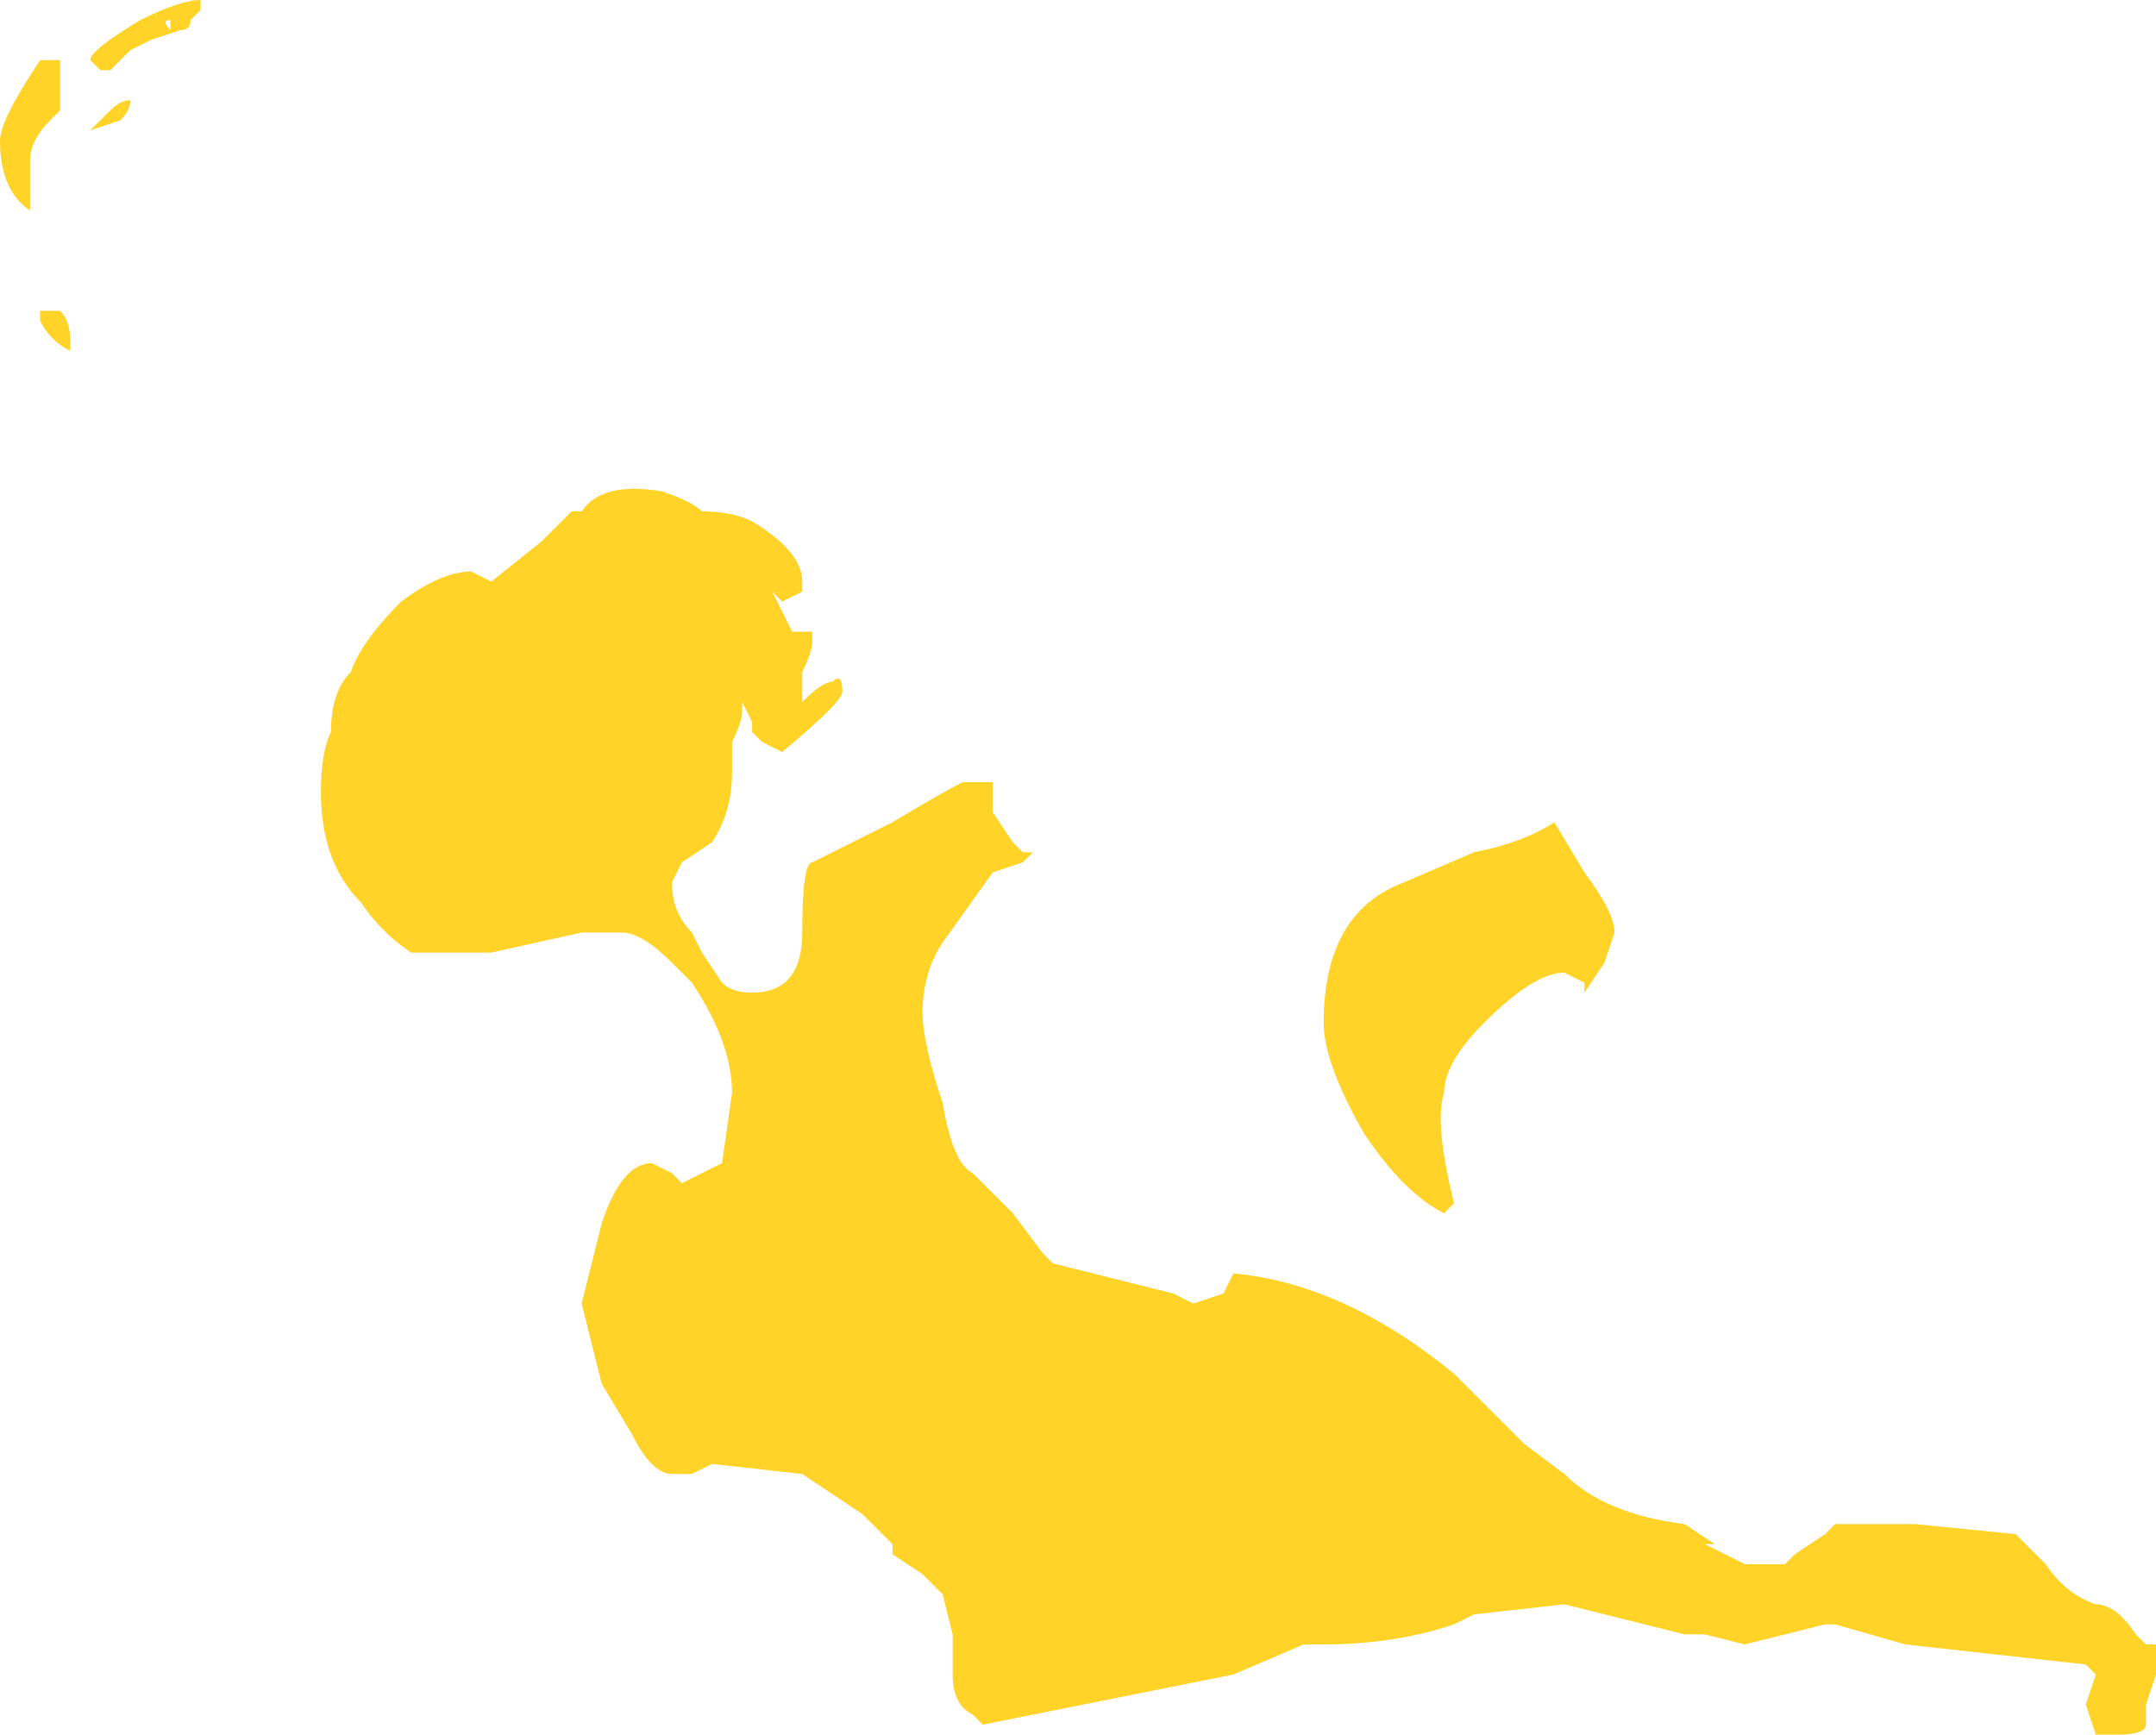 <?xml version="1.0" encoding="UTF-8" standalone="no"?>
<svg xmlns:ffdec="https://www.free-decompiler.com/flash" xmlns:xlink="http://www.w3.org/1999/xlink" ffdec:objectType="shape" height="8.65px" width="10.75px" xmlns="http://www.w3.org/2000/svg">
  <g transform="matrix(1.0, 0.0, 0.0, 1.0, 7.35, 7.8)">
    <path d="M0.05 -2.7 Q-0.15 -2.5 -0.15 -2.35 -0.2 -2.2 -0.1 -1.8 L-0.15 -1.75 Q-0.35 -1.85 -0.55 -2.15 -0.75 -2.5 -0.75 -2.7 -0.75 -3.25 -0.35 -3.4 L0.0 -3.55 Q0.25 -3.6 0.4 -3.7 L0.55 -3.45 Q0.7 -3.25 0.7 -3.15 L0.65 -3.0 0.55 -2.85 0.55 -2.9 0.45 -2.95 Q0.3 -2.95 0.05 -2.7 M0.45 -0.45 Q0.65 -0.25 1.05 -0.2 L1.2 -0.1 1.15 -0.1 1.35 0.0 1.55 0.0 1.6 -0.05 1.75 -0.15 1.8 -0.2 2.2 -0.2 2.7 -0.15 2.85 0.0 Q2.95 0.15 3.1 0.2 3.2 0.2 3.3 0.35 L3.35 0.4 3.4 0.4 3.4 0.55 3.35 0.7 3.35 0.8 Q3.35 0.85 3.2 0.85 L3.1 0.85 3.05 0.7 3.1 0.55 3.05 0.5 2.15 0.4 1.8 0.3 1.75 0.3 1.35 0.4 1.15 0.35 1.05 0.35 0.45 0.2 0.0 0.25 -0.1 0.3 Q-0.4 0.4 -0.75 0.4 L-0.85 0.4 -1.2 0.55 -2.45 0.8 -2.5 0.75 Q-2.6 0.7 -2.6 0.55 L-2.6 0.35 -2.65 0.15 -2.75 0.05 -2.9 -0.05 -2.9 -0.1 -3.05 -0.25 -3.35 -0.45 -3.8 -0.5 -3.9 -0.45 -4.0 -0.45 Q-4.1 -0.45 -4.2 -0.65 L-4.35 -0.9 -4.45 -1.3 -4.35 -1.7 Q-4.25 -2.0 -4.1 -2.0 L-4.0 -1.95 -3.95 -1.9 -3.75 -2.0 -3.7 -2.35 Q-3.7 -2.6 -3.9 -2.9 L-4.0 -3.0 Q-4.15 -3.15 -4.25 -3.15 L-4.45 -3.15 -4.9 -3.05 -5.3 -3.05 Q-5.45 -3.15 -5.55 -3.3 -5.75 -3.5 -5.75 -3.85 -5.75 -4.05 -5.7 -4.15 -5.7 -4.35 -5.6 -4.45 -5.55 -4.6 -5.35 -4.8 -5.15 -4.95 -5.0 -4.95 L-4.9 -4.9 -4.65 -5.1 -4.5 -5.25 -4.45 -5.25 Q-4.35 -5.4 -4.05 -5.35 -3.9 -5.3 -3.85 -5.25 -3.7 -5.25 -3.6 -5.2 -3.35 -5.05 -3.35 -4.9 L-3.35 -4.85 -3.45 -4.8 -3.5 -4.85 -3.4 -4.65 -3.3 -4.65 -3.3 -4.6 Q-3.3 -4.55 -3.35 -4.45 L-3.35 -4.3 Q-3.25 -4.4 -3.2 -4.4 -3.15 -4.45 -3.15 -4.35 -3.15 -4.3 -3.45 -4.05 L-3.55 -4.1 -3.6 -4.15 -3.6 -4.2 -3.65 -4.3 -3.65 -4.25 Q-3.65 -4.2 -3.7 -4.1 L-3.7 -3.95 Q-3.7 -3.75 -3.8 -3.6 L-3.95 -3.5 -4.0 -3.4 Q-4.0 -3.25 -3.9 -3.15 L-3.85 -3.05 -3.75 -2.9 Q-3.7 -2.85 -3.6 -2.85 -3.35 -2.85 -3.35 -3.15 -3.35 -3.5 -3.3 -3.5 L-2.9 -3.7 Q-2.65 -3.85 -2.55 -3.9 L-2.4 -3.9 -2.4 -3.75 -2.3 -3.6 -2.25 -3.55 -2.2 -3.55 -2.25 -3.5 -2.4 -3.45 -2.65 -3.1 Q-2.75 -2.95 -2.75 -2.75 -2.75 -2.6 -2.65 -2.3 -2.6 -2.0 -2.5 -1.95 L-2.3 -1.75 -2.15 -1.55 -2.1 -1.5 -1.5 -1.35 -1.4 -1.3 -1.25 -1.35 -1.2 -1.45 Q-0.65 -1.4 -0.1 -0.95 L0.25 -0.6 0.45 -0.45 M-6.7 -7.55 L-6.8 -7.45 -6.85 -7.45 -6.9 -7.5 Q-6.9 -7.55 -6.65 -7.7 -6.45 -7.8 -6.35 -7.8 L-6.35 -7.75 -6.4 -7.7 Q-6.4 -7.65 -6.45 -7.65 L-6.6 -7.6 -6.7 -7.55 M-7.05 -7.25 L-7.1 -7.2 Q-7.2 -7.1 -7.2 -7.0 L-7.2 -6.75 Q-7.35 -6.85 -7.35 -7.1 -7.35 -7.2 -7.15 -7.5 L-7.05 -7.5 -7.05 -7.25 M-6.75 -7.2 L-6.9 -7.15 -6.8 -7.25 Q-6.75 -7.3 -6.7 -7.3 -6.7 -7.25 -6.75 -7.2 M-6.5 -7.7 Q-6.55 -7.7 -6.5 -7.65 L-6.5 -7.7 M-7.0 -6.05 Q-7.1 -6.1 -7.15 -6.2 L-7.15 -6.25 -7.05 -6.25 Q-7.0 -6.2 -7.0 -6.1 L-7.0 -6.05" fill="#ffd327" fill-rule="evenodd" stroke="none"/>
  </g>
</svg>
